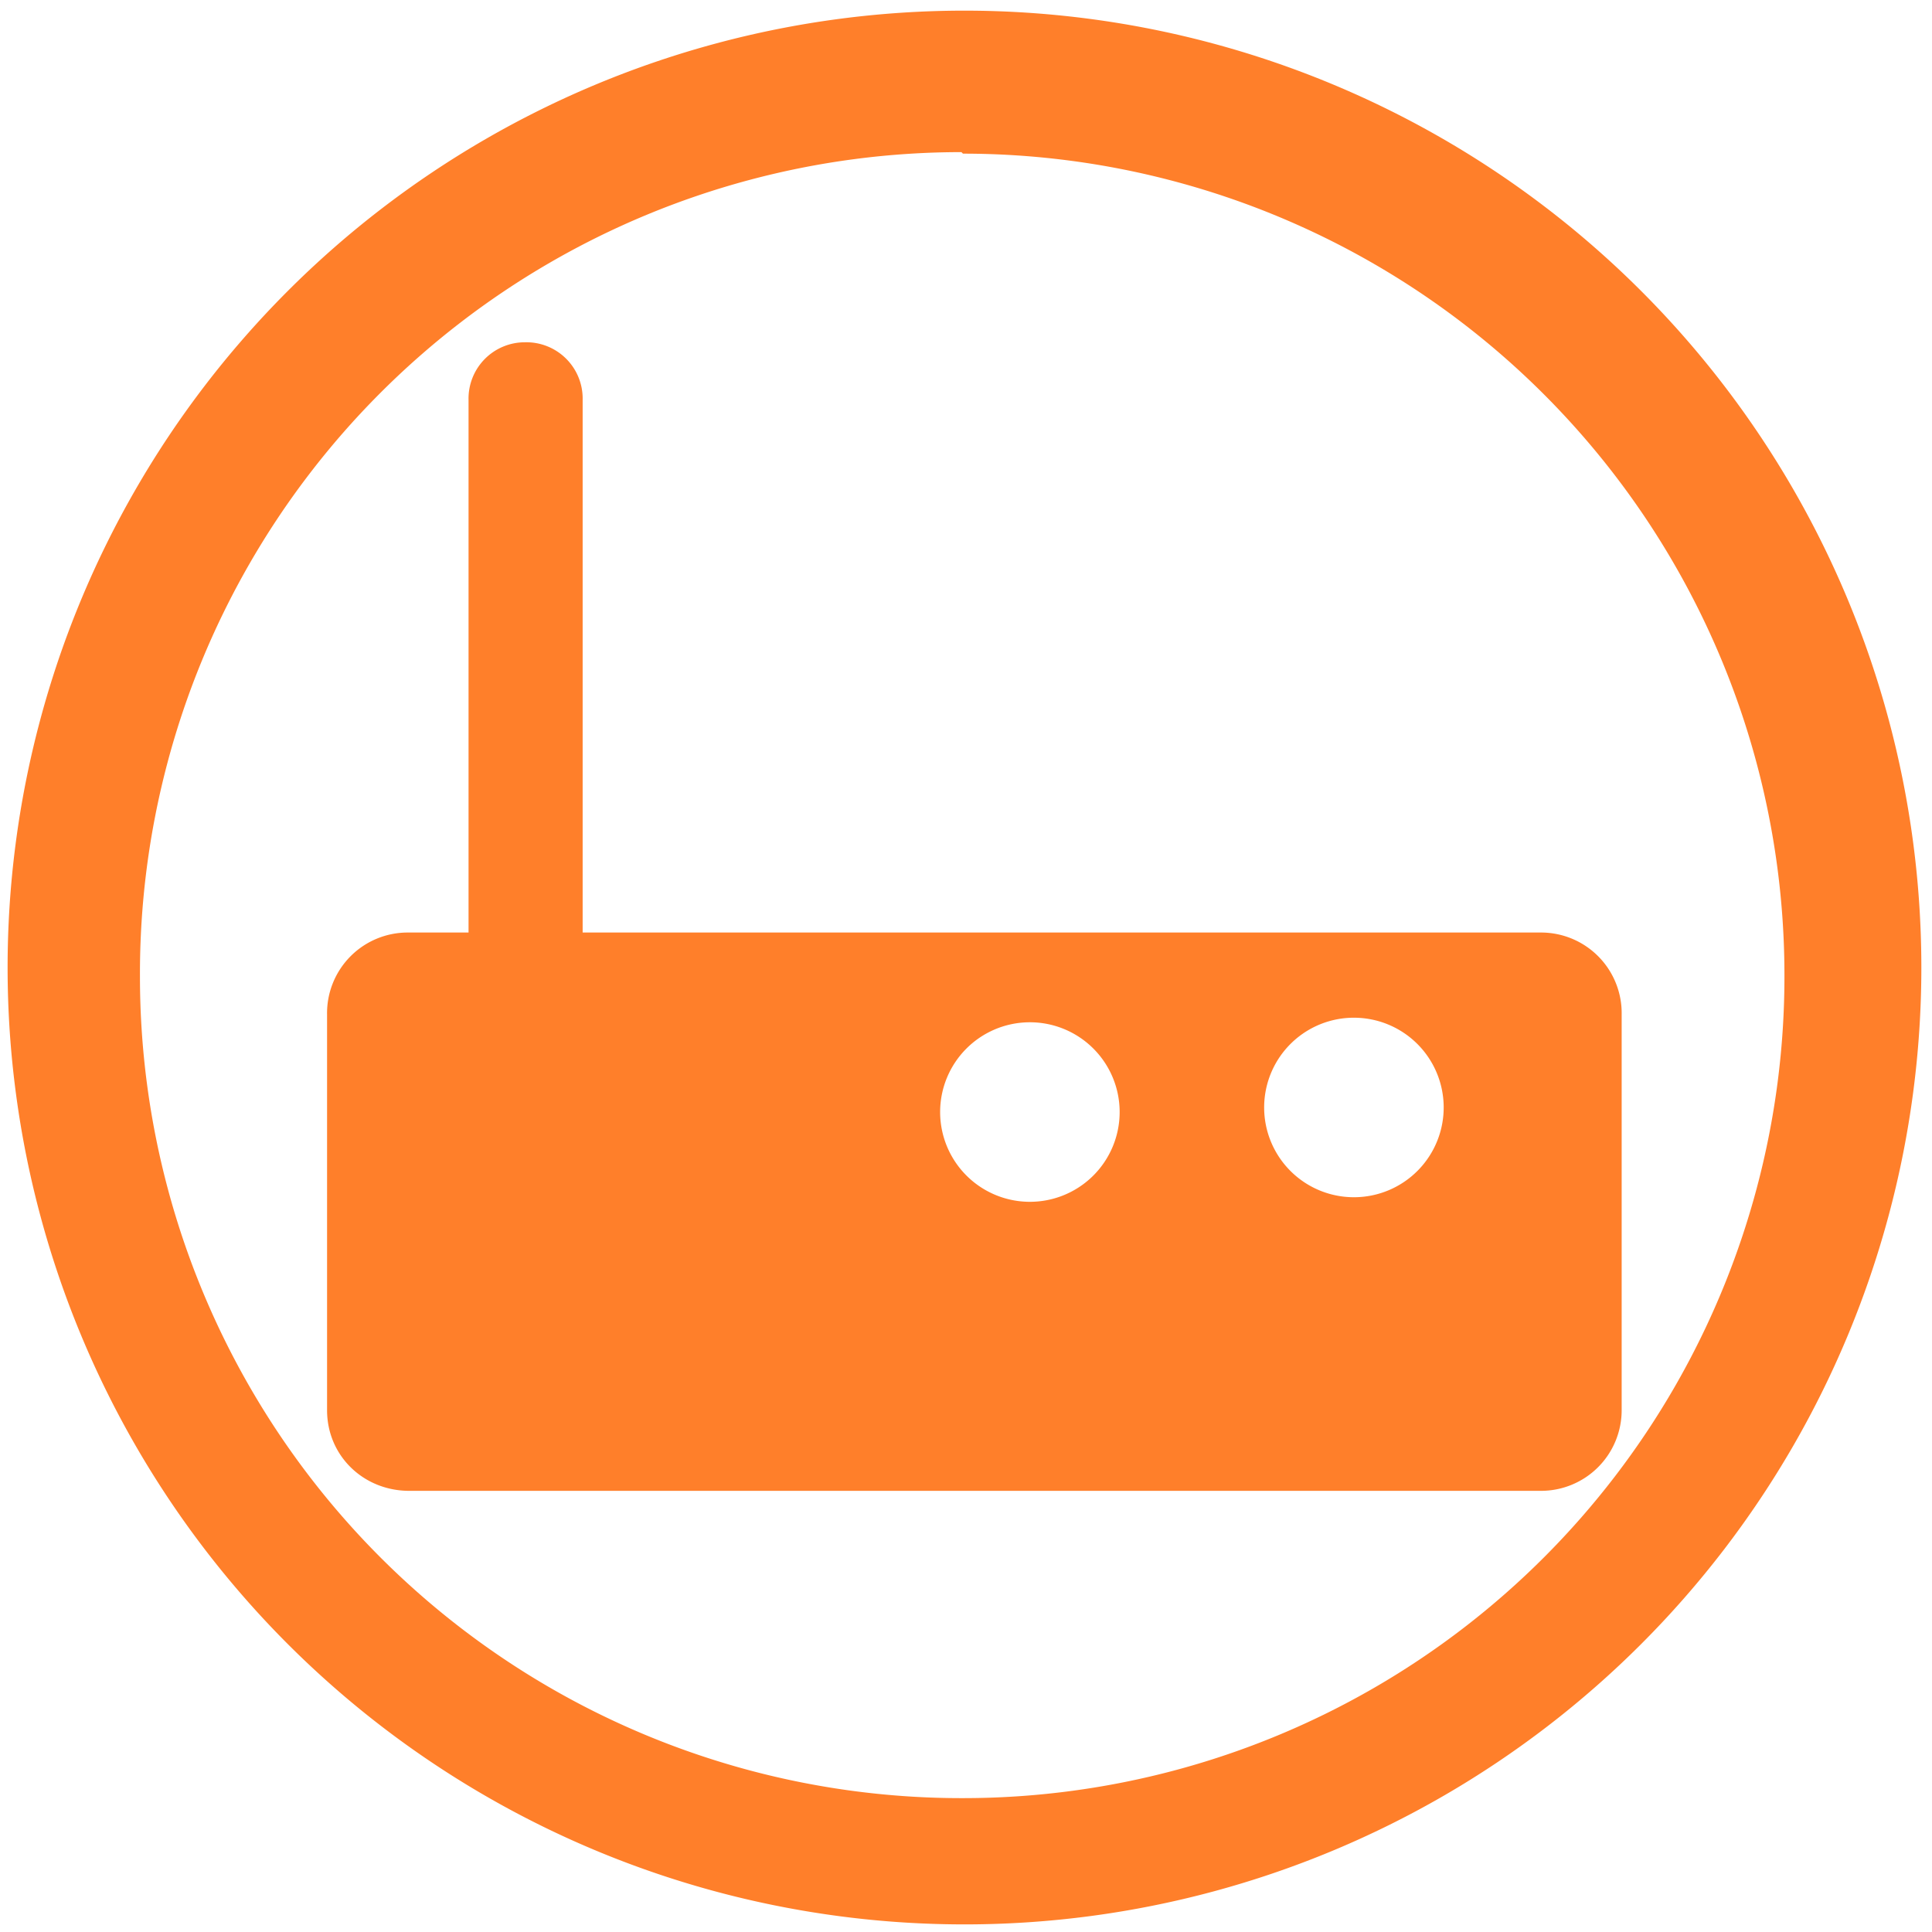 <svg xmlns="http://www.w3.org/2000/svg" width="48" height="48" viewBox="0 0 12.7 12.7"><path d="M6.34.07a6.29 6.29 0 0 0-6.29 6.3 6.29 6.29 0 0 0 6.3 6.28 6.29 6.29 0 0 0 6.28-6.29A6.29 6.29 0 0 0 6.34.07zm-.01.94a5.4 5.4 0 0 1 5.4 5.4 5.4 5.4 0 0 1-5.4 5.41 5.4 5.4 0 0 1-5.41-5.4A5.4 5.4 0 0 1 6.32 1zM3.45 2.25a.37.37 0 0 0-.37.38v3.5h-.4a.53.53 0 0 0-.53.54v2.6c0 .3.24.53.54.53h7.44a.53.53 0 0 0 .53-.53v-2.6a.53.53 0 0 0-.53-.54h-6.3v-3.5a.37.37 0 0 0-.38-.38zM8.9 6.69a.59.59 0 0 1 .59.58.59.59 0 0 1-.59.6.59.59 0 0 1-.59-.6.59.59 0 0 1 .6-.58zm-2.14.03a.59.59 0 0 1 .6.59.59.59 0 0 1-.6.59.59.59 0 0 1-.58-.59.59.59 0 0 1 .58-.59z" fill="#ff7f2a"/></svg>